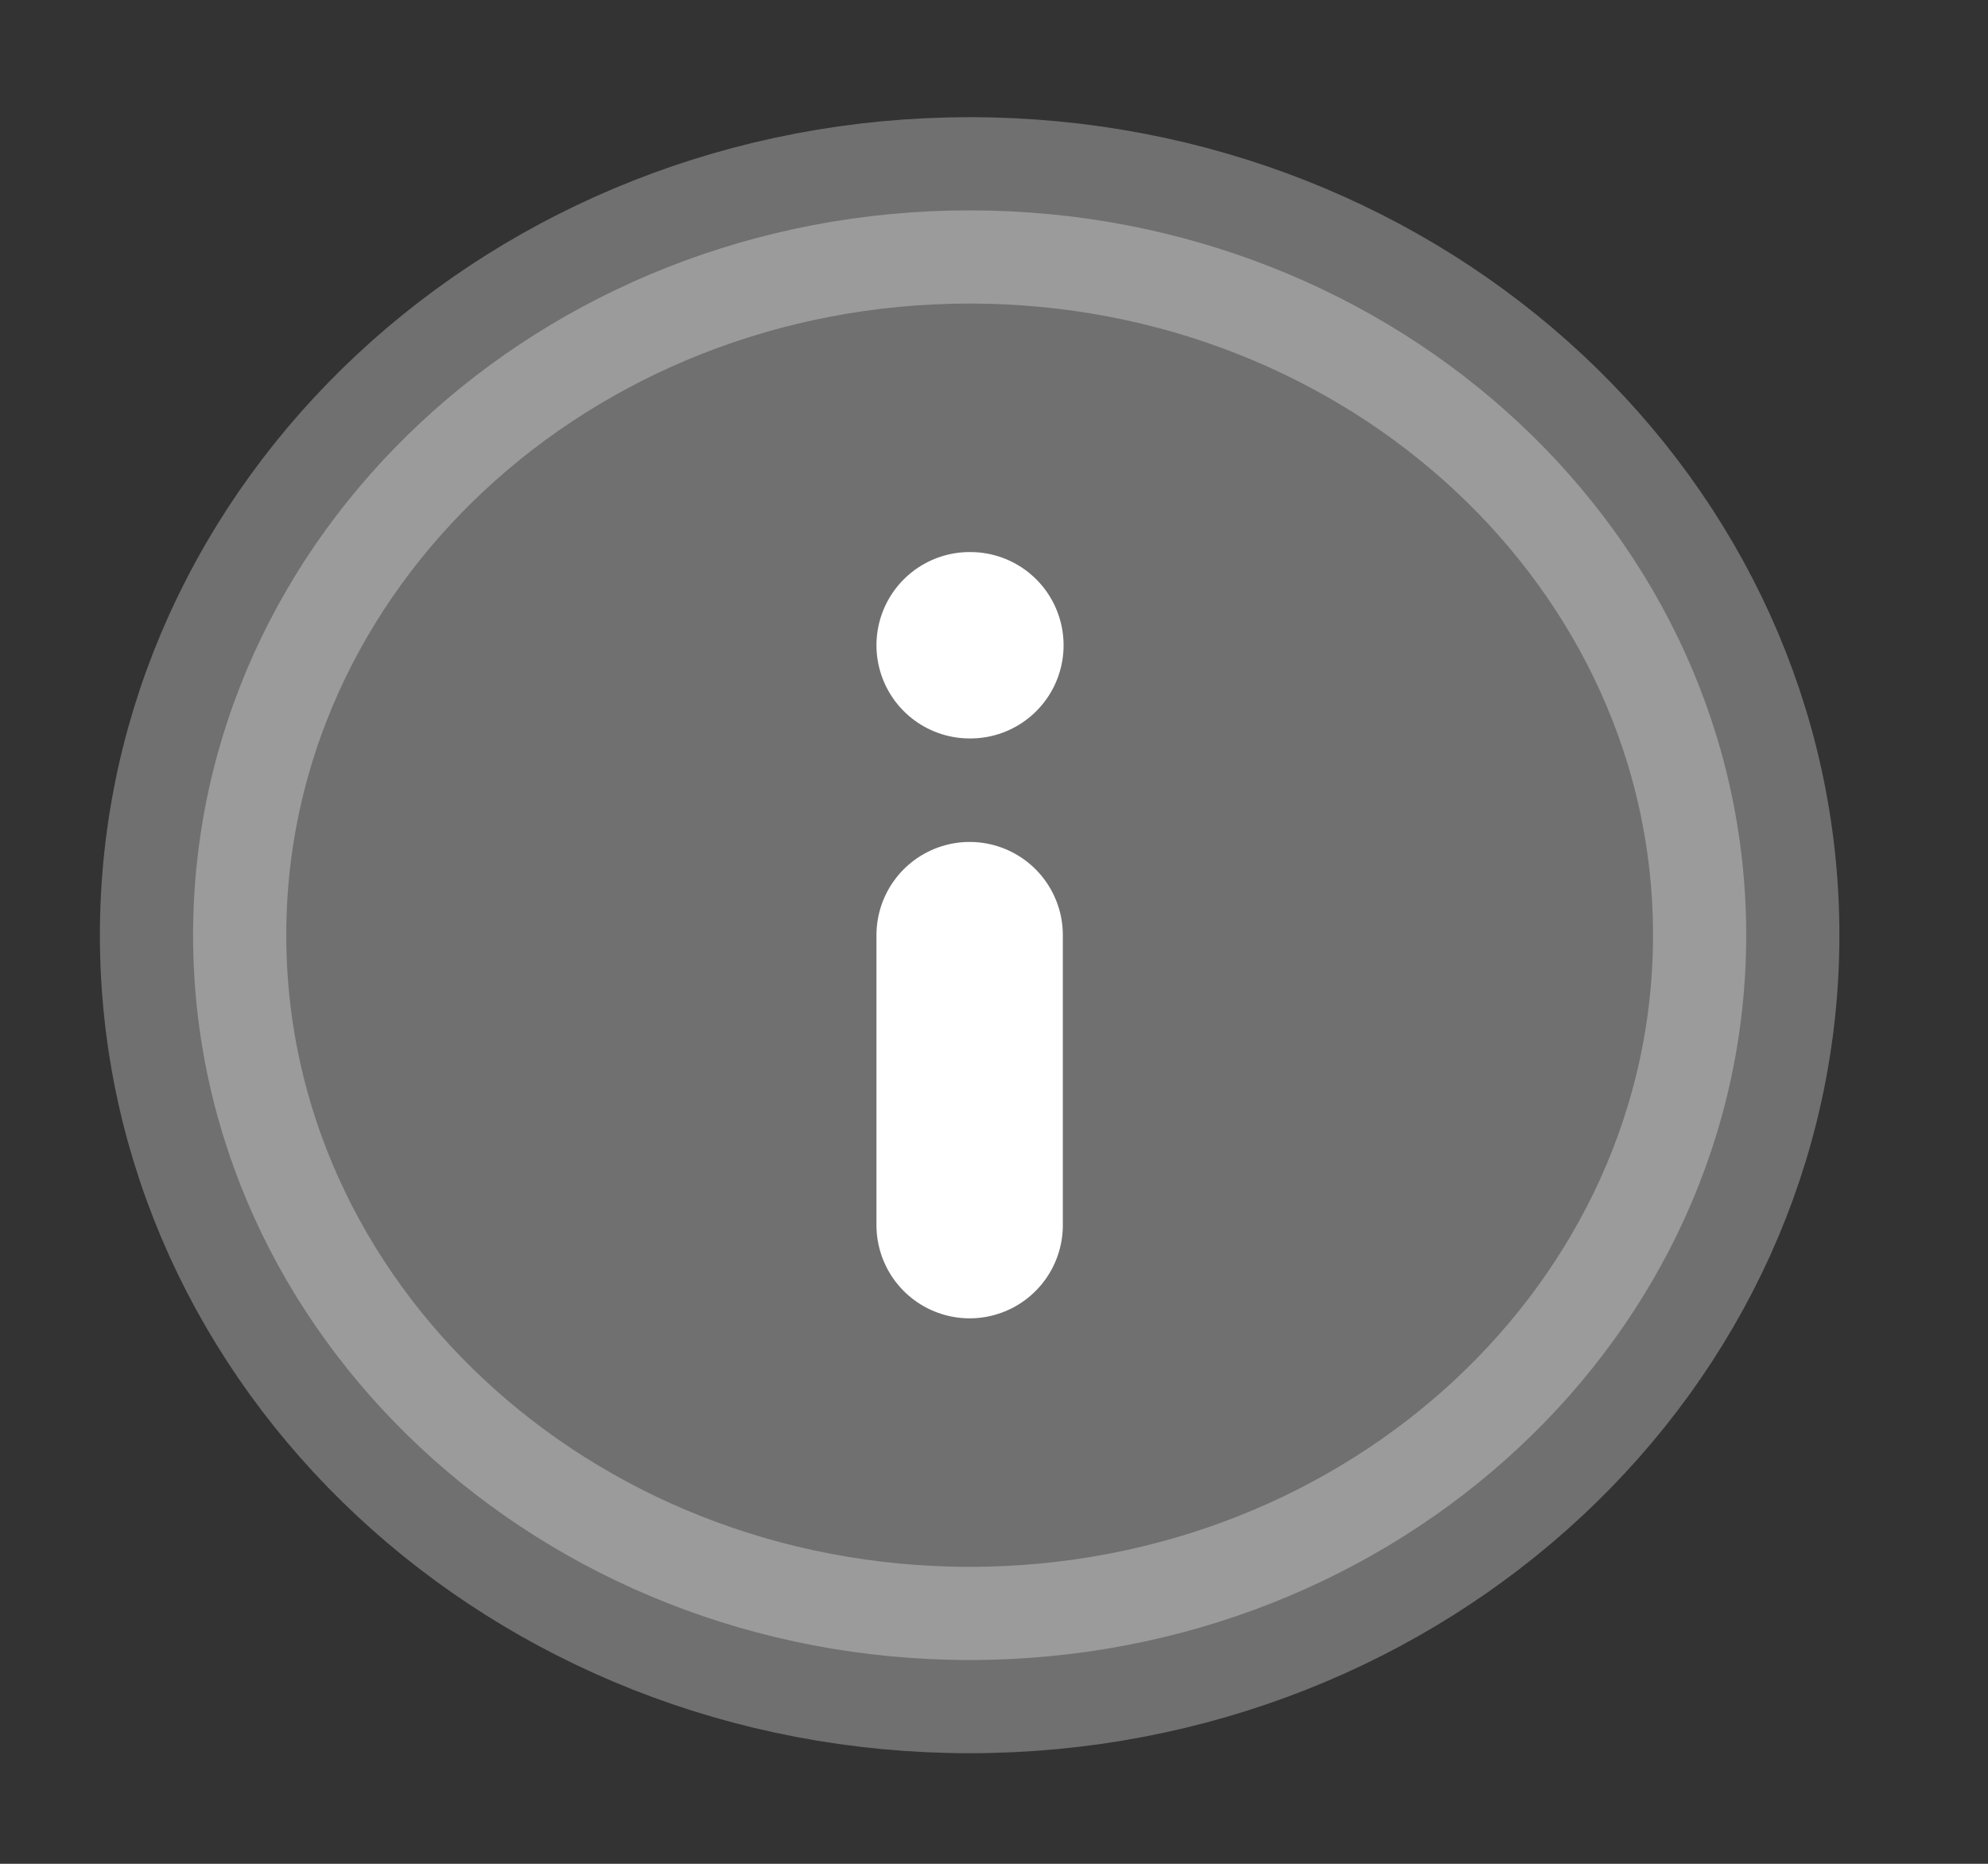 <svg width="16" height="15" viewBox="0 0 16 15" fill="none" xmlns="http://www.w3.org/2000/svg">
<rect x="0" y="0" width="16" height="15" fill="#333333" stroke="none"/>
<g clip-path="url(#clip0_1983_302)">
<path opacity="0.3" d="M7.804 13.36C11.255 13.36 14.054 10.748 14.054 7.526C14.054 4.305 11.255 1.693 7.804 1.693C4.352 1.693 1.554 4.305 1.554 7.526C1.554 10.748 4.352 13.36 7.804 13.36Z" fill="white" stroke="white" stroke-width="1.5" stroke-linecap="round" stroke-linejoin="round"/>
<path d="M7.804 9.86V7.526" stroke="white" stroke-width="1.5" stroke-linecap="round" stroke-linejoin="round"/>
<path d="M7.804 5.193H7.81" stroke="white" stroke-width="1.5" stroke-linecap="round" stroke-linejoin="round"/>
</g>
<defs>
<clipPath id="clip0_1983_302">
<rect width="15" height="14" fill="white" transform="translate(0.304 0.526)"/>
</clipPath>
</defs>
</svg>

